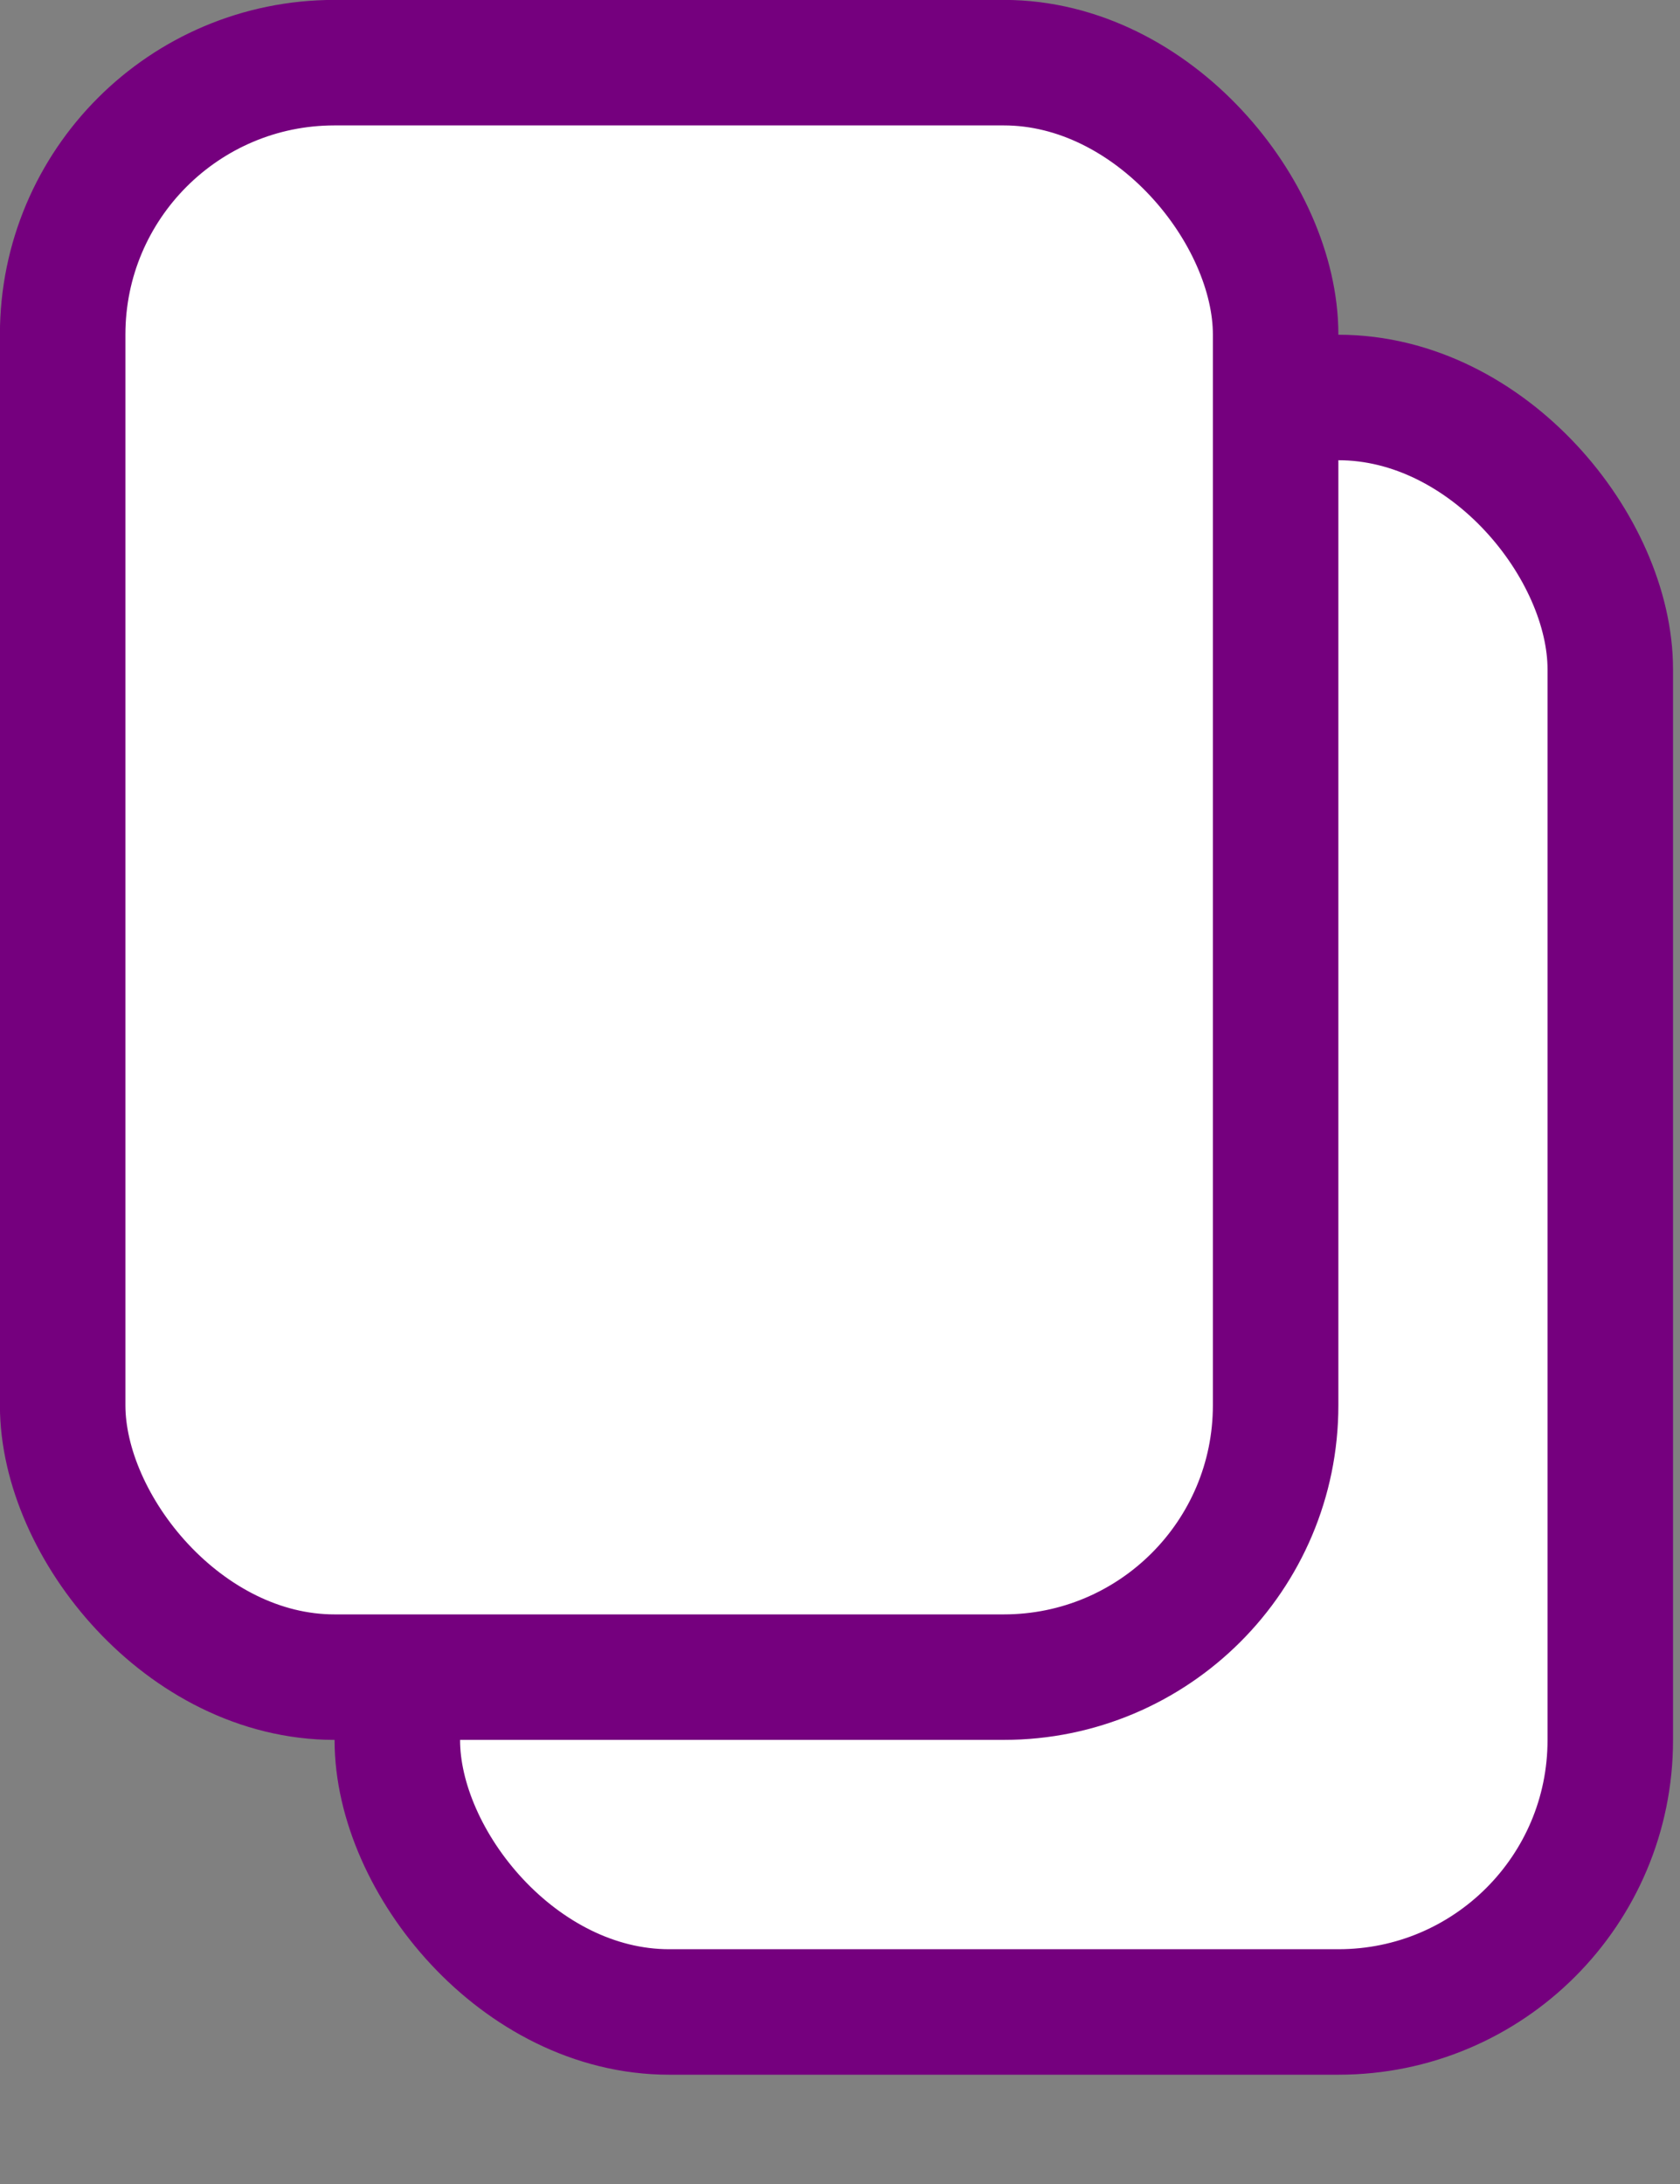 <svg width="10" height="13" viewBox="0 0 10 13" fill="none" xmlns="http://www.w3.org/2000/svg">
<rect x="0" y="0" width="10" height="13" fill="#808080" stroke="none"/>
<rect x="2.365" y="2.366" width="7.22" height="9.61" rx="1.618" fill="white" stroke="#75007E" stroke-width="0.747"/>
<rect x="0.373" y="0.373" width="7.22" height="9.61" rx="1.618" fill="white" stroke="#75007E" stroke-width="0.747"/>
</svg>
